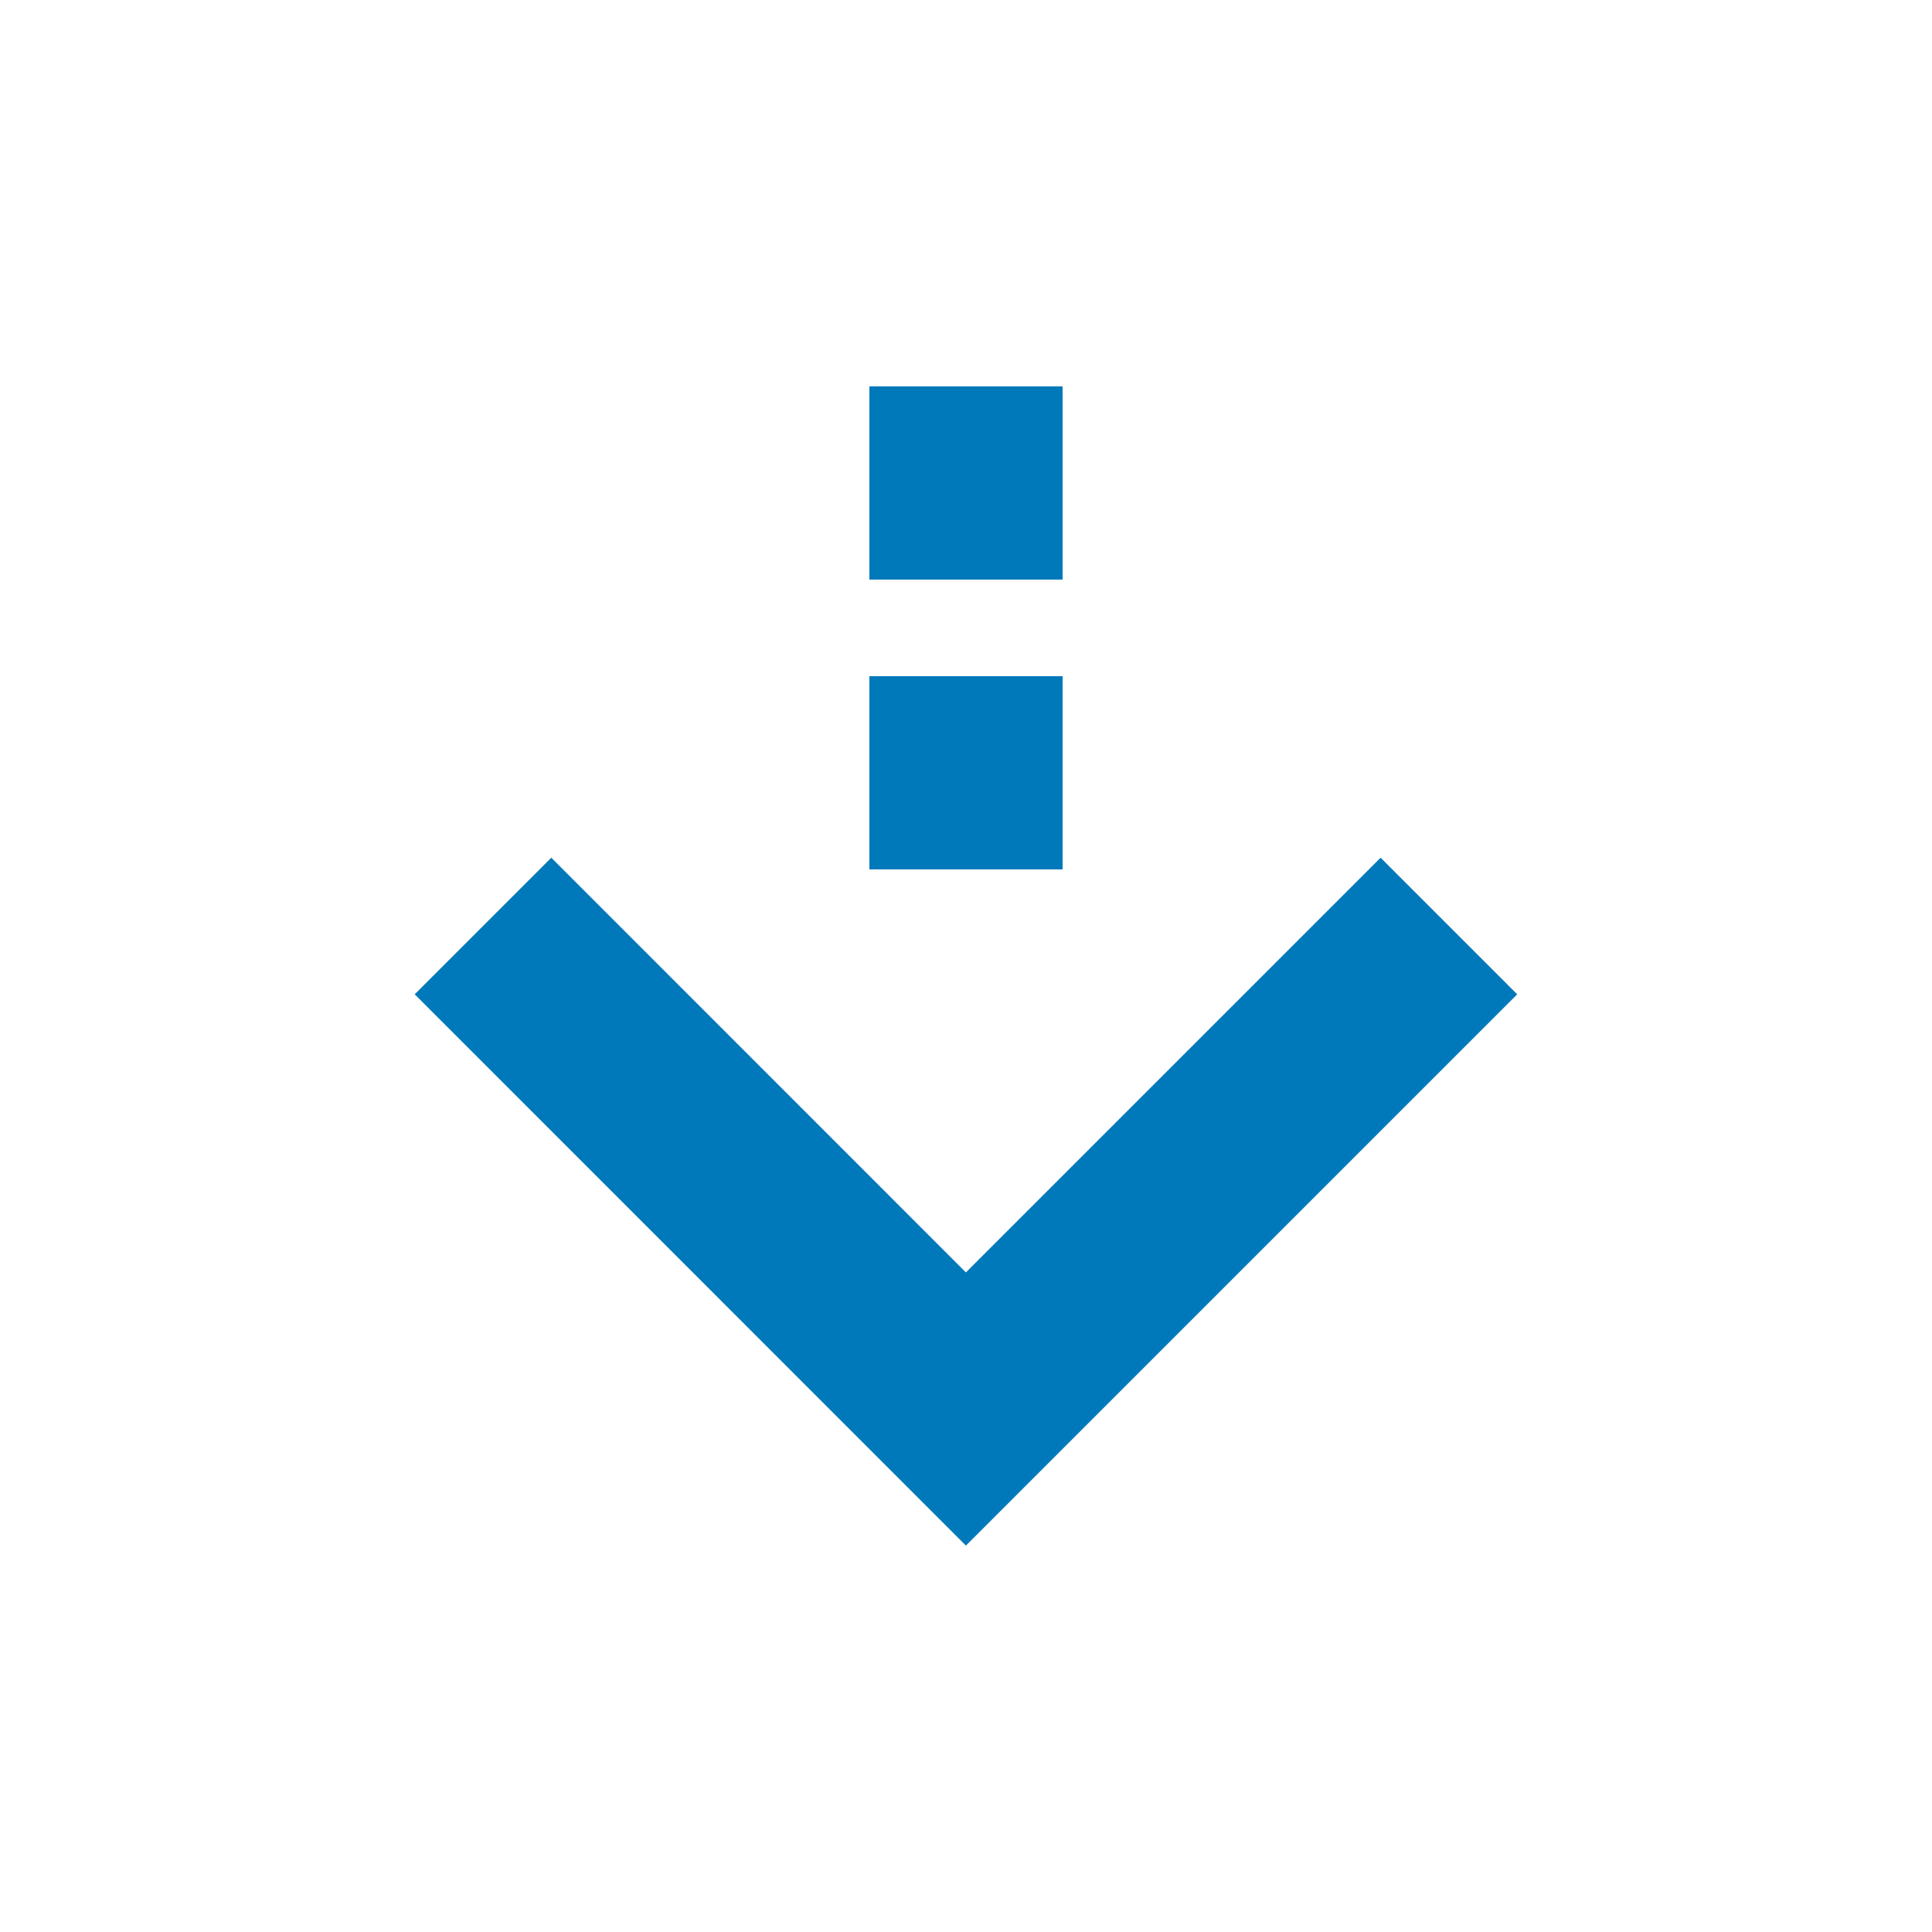 <?xml version="1.0" encoding="UTF-8" standalone="no"?>
<svg width="20px" height="20px" viewBox="0 0 20 20" version="1.1" xmlns="http://www.w3.org/2000/svg" xmlns:xlink="http://www.w3.org/1999/xlink">
    <!-- Generator: Sketch 42 (36781) - http://www.bohemiancoding.com/sketch -->
    <title>icons/arrow_scroll-h</title>
    <desc>Created with Sketch.</desc>
    <defs></defs>
    <g id="Symbols" stroke="none" stroke-width="1" fill="none" fill-rule="evenodd">
        <g id="icons/arrow_scroll-h" fill="#0079BA">
            <g id="Page-1" transform="translate(4, 4)">
                <polygon id="Fill-3" points="11.706 6.293 10.292 4.879 5.999 9.172 1.707 4.879 0.293 6.293 5.999 12"></polygon>
                <polygon id="Fill-4" points="5 5 7 5 7 3 5 3"></polygon>
                <polygon id="Fill-5" points="5 2 7 2 7 0 5 0"></polygon>
            </g>
        </g>
    </g>
</svg>